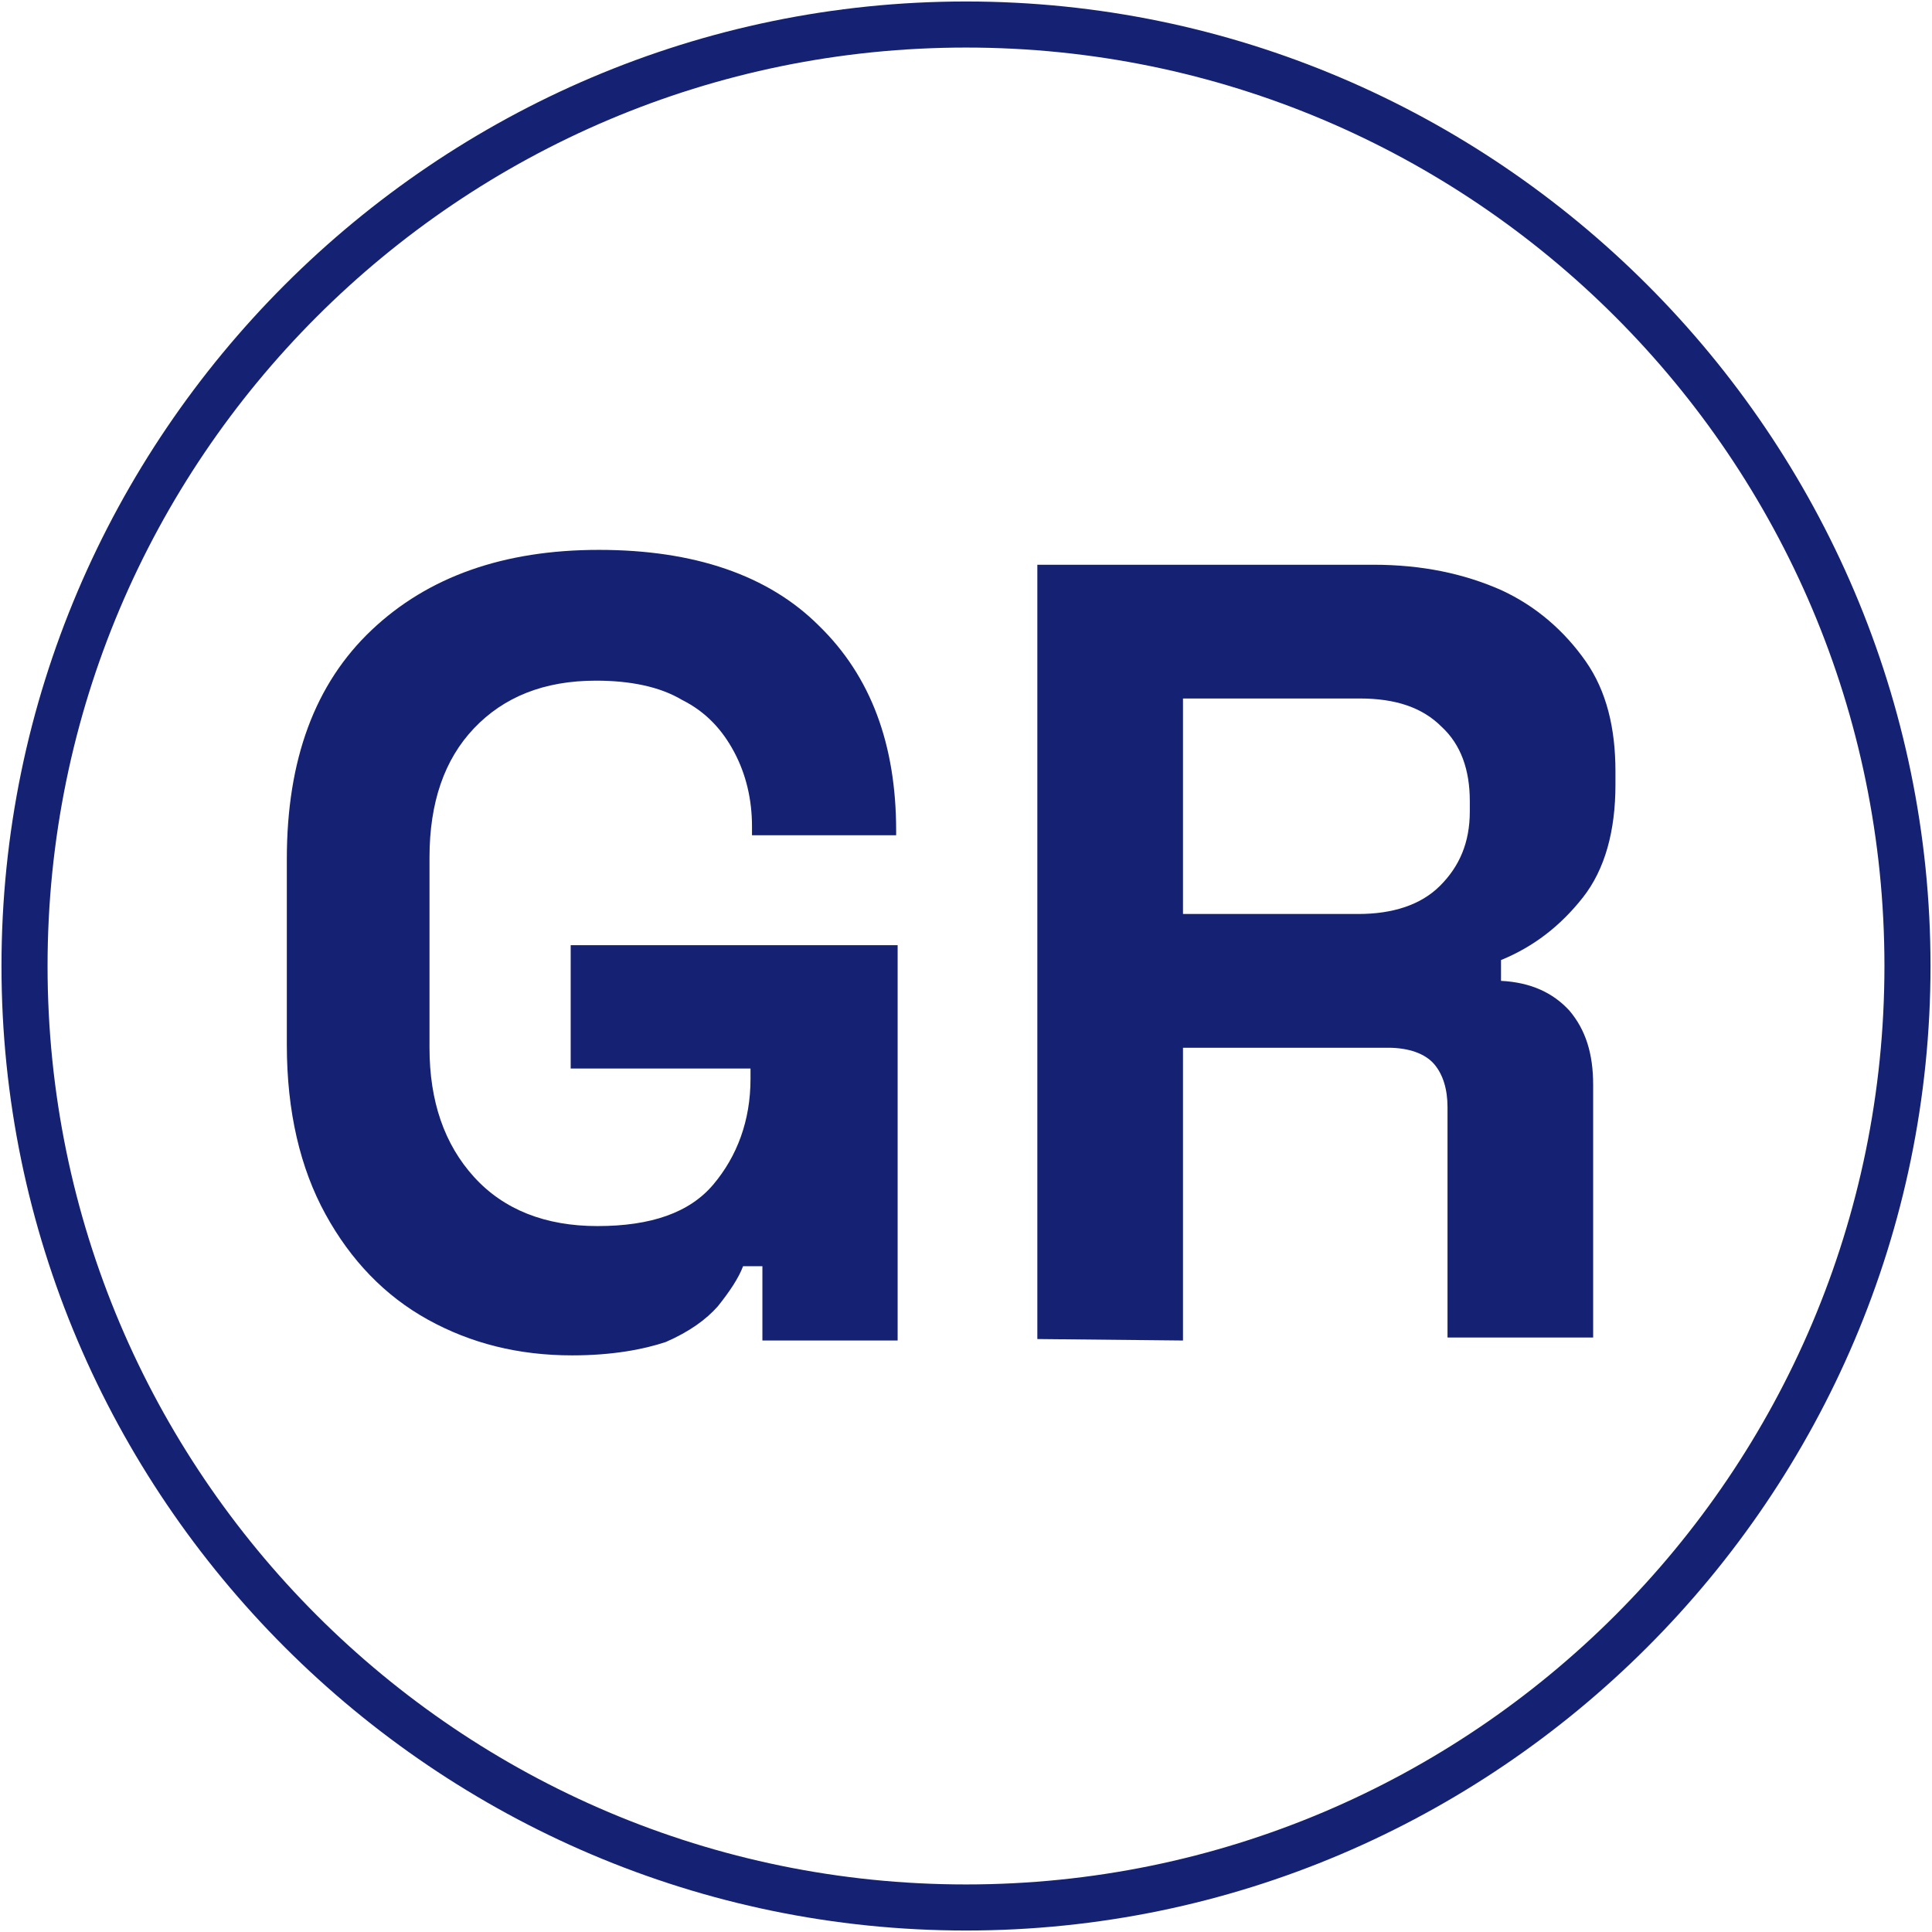 <?xml version="1.0" encoding="utf-8"?>
<!-- Generator: Adobe Illustrator 26.0.2, SVG Export Plug-In . SVG Version: 6.00 Build 0)  -->
<svg version="1.1" id="Layer_1" xmlns="http://www.w3.org/2000/svg" xmlns:xlink="http://www.w3.org/1999/xlink" x="0px" y="0px"
	 viewBox="0 0 130 130" style="enable-background:new 0 0 130 130;" xml:space="preserve">
<style type="text/css">
	.st0{fill:#152172;}
</style>
<path class="st0" d="M65,3.2c34.1,0,61.8,27.7,61.8,61.8S99.1,126.8,65,126.8S3.2,99.1,3.2,65S30.9,3.2,65,3.2 M65,0.1L65,0.1
	C29.3,0.1,0.1,29.3,0.1,65s29.2,64.9,64.9,64.9s64.9-29.2,64.9-64.9S100.7,0.1,65,0.1"/>
<g>
	<path class="st0" d="M38.5,91.2c-3.6,0-6.8-0.8-9.7-2.4s-5.2-4-6.9-7.1c-1.7-3.1-2.6-6.9-2.6-11.4V57.8c0-6.7,1.9-11.8,5.7-15.4
		S33.9,37,40.3,37s11.4,1.7,14.8,5.1c3.5,3.4,5.2,8,5.2,13.8v0.3h-9.7v-0.6c0-1.8-0.4-3.5-1.2-5s-1.9-2.7-3.5-3.5
		c-1.5-0.9-3.5-1.3-5.8-1.3c-3.5,0-6.2,1.1-8.2,3.2c-2,2.1-3,5-3,8.7v12.8c0,3.6,1,6.5,3,8.7s4.8,3.3,8.3,3.3c3.6,0,6.2-0.9,7.8-2.8
		s2.5-4.3,2.5-7.1v-0.7H38.4v-8.3h22v26.6h-9.1v-5H50c-0.3,0.8-0.9,1.7-1.7,2.7c-0.8,0.9-1.9,1.7-3.5,2.4
		C43.3,90.8,41.2,91.2,38.5,91.2z"/>
	<path class="st0" d="M69.8,90.1V38h22.6c3.3,0,6.1,0.6,8.6,1.7c2.4,1.1,4.3,2.8,5.7,4.8s2,4.5,2,7.4v0.9c0,3.1-0.7,5.7-2.2,7.6
		c-1.5,1.9-3.3,3.3-5.5,4.2V66c2,0.1,3.5,0.8,4.6,2c1.1,1.3,1.6,2.9,1.6,5v17h-9.8V74.5c0-1.2-0.3-2.2-0.9-2.9
		c-0.6-0.7-1.7-1.1-3.1-1.1H79.6v19.7L69.8,90.1L69.8,90.1z M79.6,61.5h11.8c2.3,0,4.2-0.6,5.5-1.9s2-2.9,2-5v-0.7
		c0-2.1-0.6-3.8-1.9-5c-1.3-1.3-3.1-1.9-5.5-1.9H79.6V61.5z"/>
</g>
</svg>
